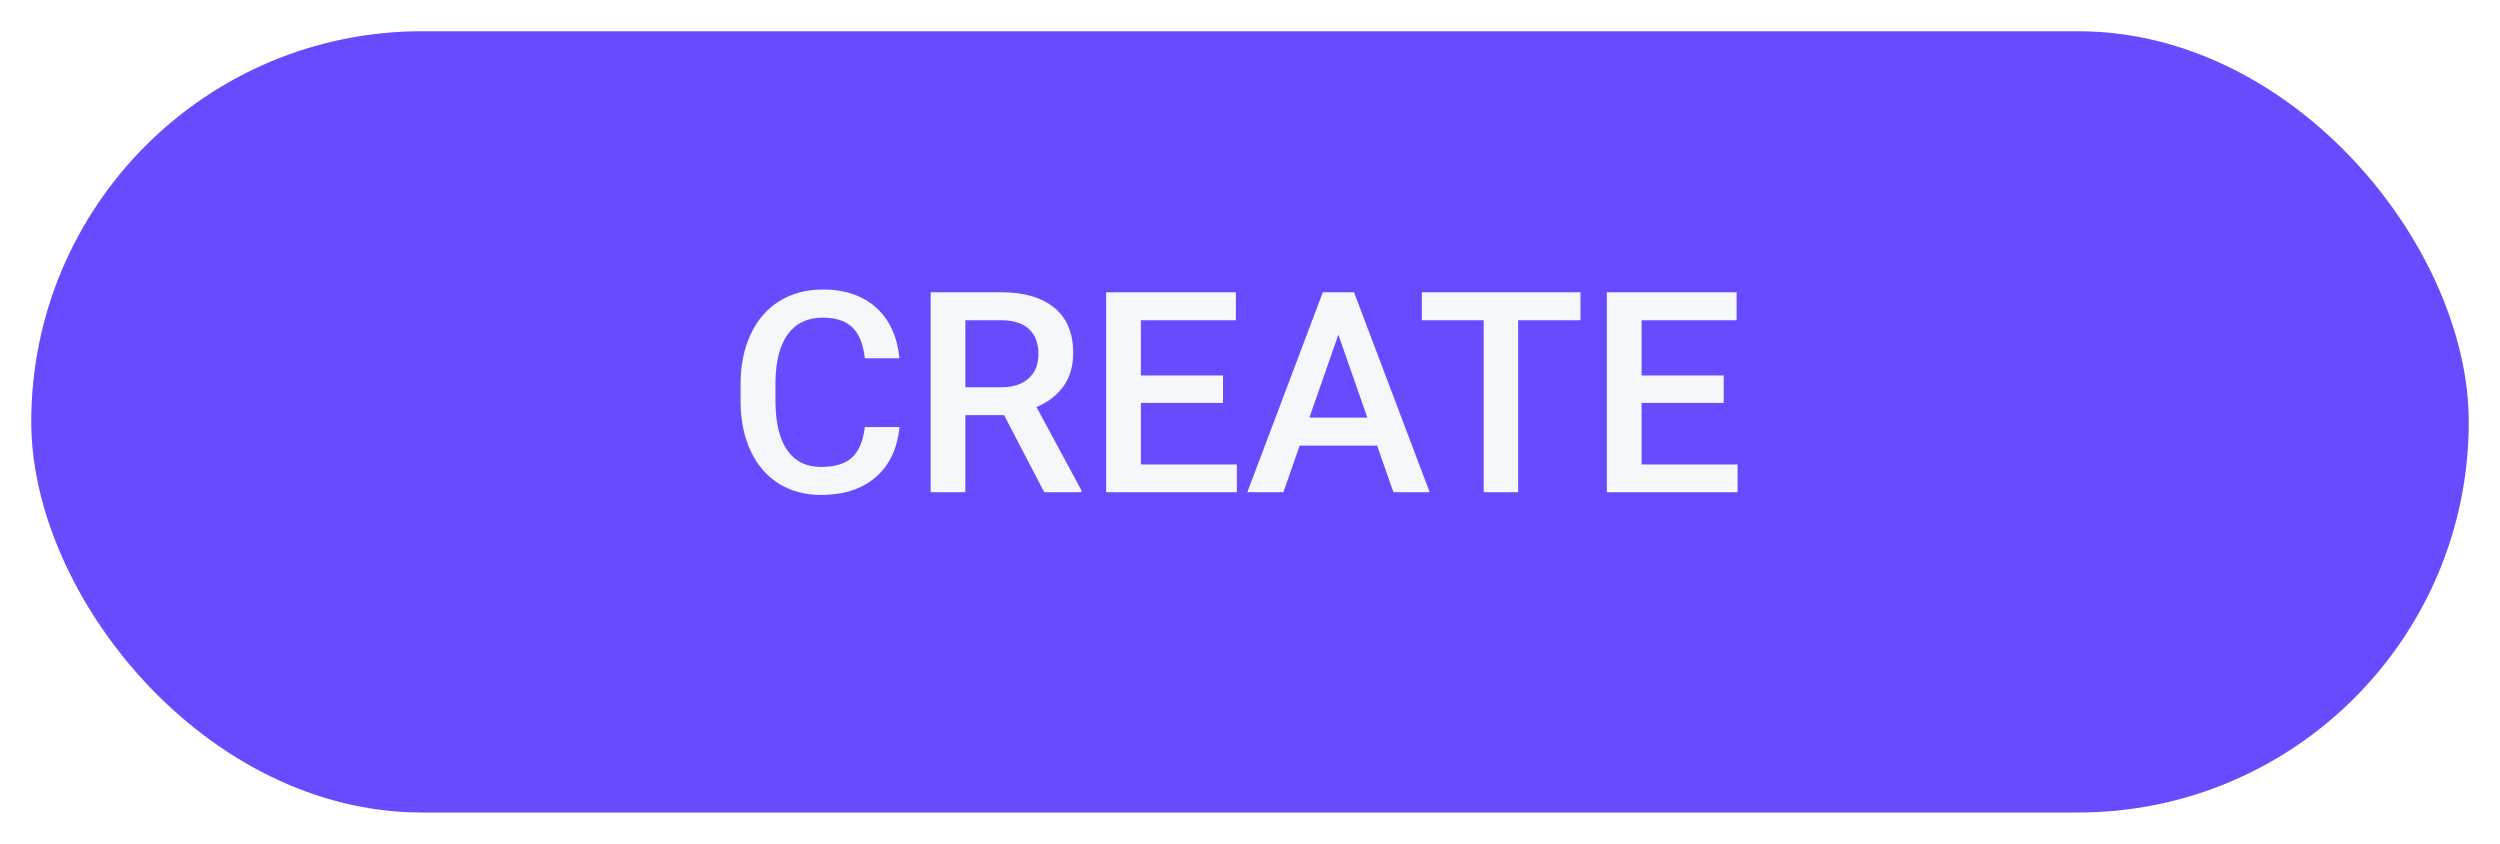 <svg width="320" height="108" viewBox="0 0 320 108" fill="none" xmlns="http://www.w3.org/2000/svg">
<g filter="url(#filter0_d)">
<rect x="4" width="312" height="100" rx="50" fill="#684AFF"/>
</g>
<path d="M115.131 54.668C114.873 57.398 113.865 59.531 112.107 61.066C110.35 62.59 108.012 63.352 105.094 63.352C103.055 63.352 101.256 62.871 99.697 61.91C98.15 60.938 96.955 59.56 96.111 57.779C95.268 55.998 94.828 53.93 94.793 51.574V49.184C94.793 46.77 95.221 44.643 96.076 42.803C96.932 40.963 98.156 39.545 99.75 38.549C101.355 37.553 103.207 37.055 105.305 37.055C108.129 37.055 110.402 37.822 112.125 39.357C113.848 40.893 114.85 43.06 115.131 45.861H110.701C110.49 44.022 109.951 42.697 109.084 41.889C108.229 41.068 106.969 40.658 105.305 40.658C103.371 40.658 101.883 41.367 100.84 42.785C99.809 44.191 99.281 46.26 99.258 48.99V51.258C99.258 54.023 99.75 56.133 100.734 57.586C101.73 59.039 103.184 59.766 105.094 59.766C106.84 59.766 108.152 59.373 109.031 58.588C109.91 57.803 110.467 56.496 110.701 54.668H115.131ZM128.525 53.139H123.568V63H119.121V37.406H128.121C131.074 37.406 133.354 38.068 134.959 39.393C136.564 40.717 137.367 42.633 137.367 45.141C137.367 46.852 136.951 48.287 136.119 49.447C135.299 50.596 134.15 51.48 132.674 52.102L138.422 62.772V63H133.658L128.525 53.139ZM123.568 49.57H128.139C129.639 49.57 130.811 49.195 131.654 48.445C132.498 47.684 132.92 46.647 132.92 45.334C132.92 43.963 132.527 42.902 131.742 42.152C130.969 41.402 129.809 41.016 128.262 40.992H123.568V49.57ZM156.545 51.574H146.033V59.449H158.32V63H141.586V37.406H158.197V40.992H146.033V48.059H156.545V51.574ZM176.268 57.041H166.354L164.279 63H159.656L169.324 37.406H173.314L183 63H178.359L176.268 57.041ZM167.602 53.455H175.02L171.311 42.838L167.602 53.455ZM202.301 40.992H194.32V63H189.908V40.992H181.998V37.406H202.301V40.992ZM220.635 51.574H210.123V59.449H222.41V63H205.676V37.406H222.287V40.992H210.123V48.059H220.635V51.574Z" fill="#F5F8FB"/>
<defs>
<filter id="filter0_d" x="0" y="0" width="320" height="108" filterUnits="userSpaceOnUse" color-interpolation-filters="sRGB">
<feFlood flood-opacity="0" result="BackgroundImageFix"/>
<feColorMatrix in="SourceAlpha" type="matrix" values="0 0 0 0 0 0 0 0 0 0 0 0 0 0 0 0 0 0 127 0"/>
<feOffset dy="4"/>
<feGaussianBlur stdDeviation="2"/>
<feColorMatrix type="matrix" values="0 0 0 0 0 0 0 0 0 0 0 0 0 0 0 0 0 0 0.25 0"/>
<feBlend mode="normal" in2="BackgroundImageFix" result="effect1_dropShadow"/>
<feBlend mode="normal" in="SourceGraphic" in2="effect1_dropShadow" result="shape"/>
</filter>
</defs>
</svg>
